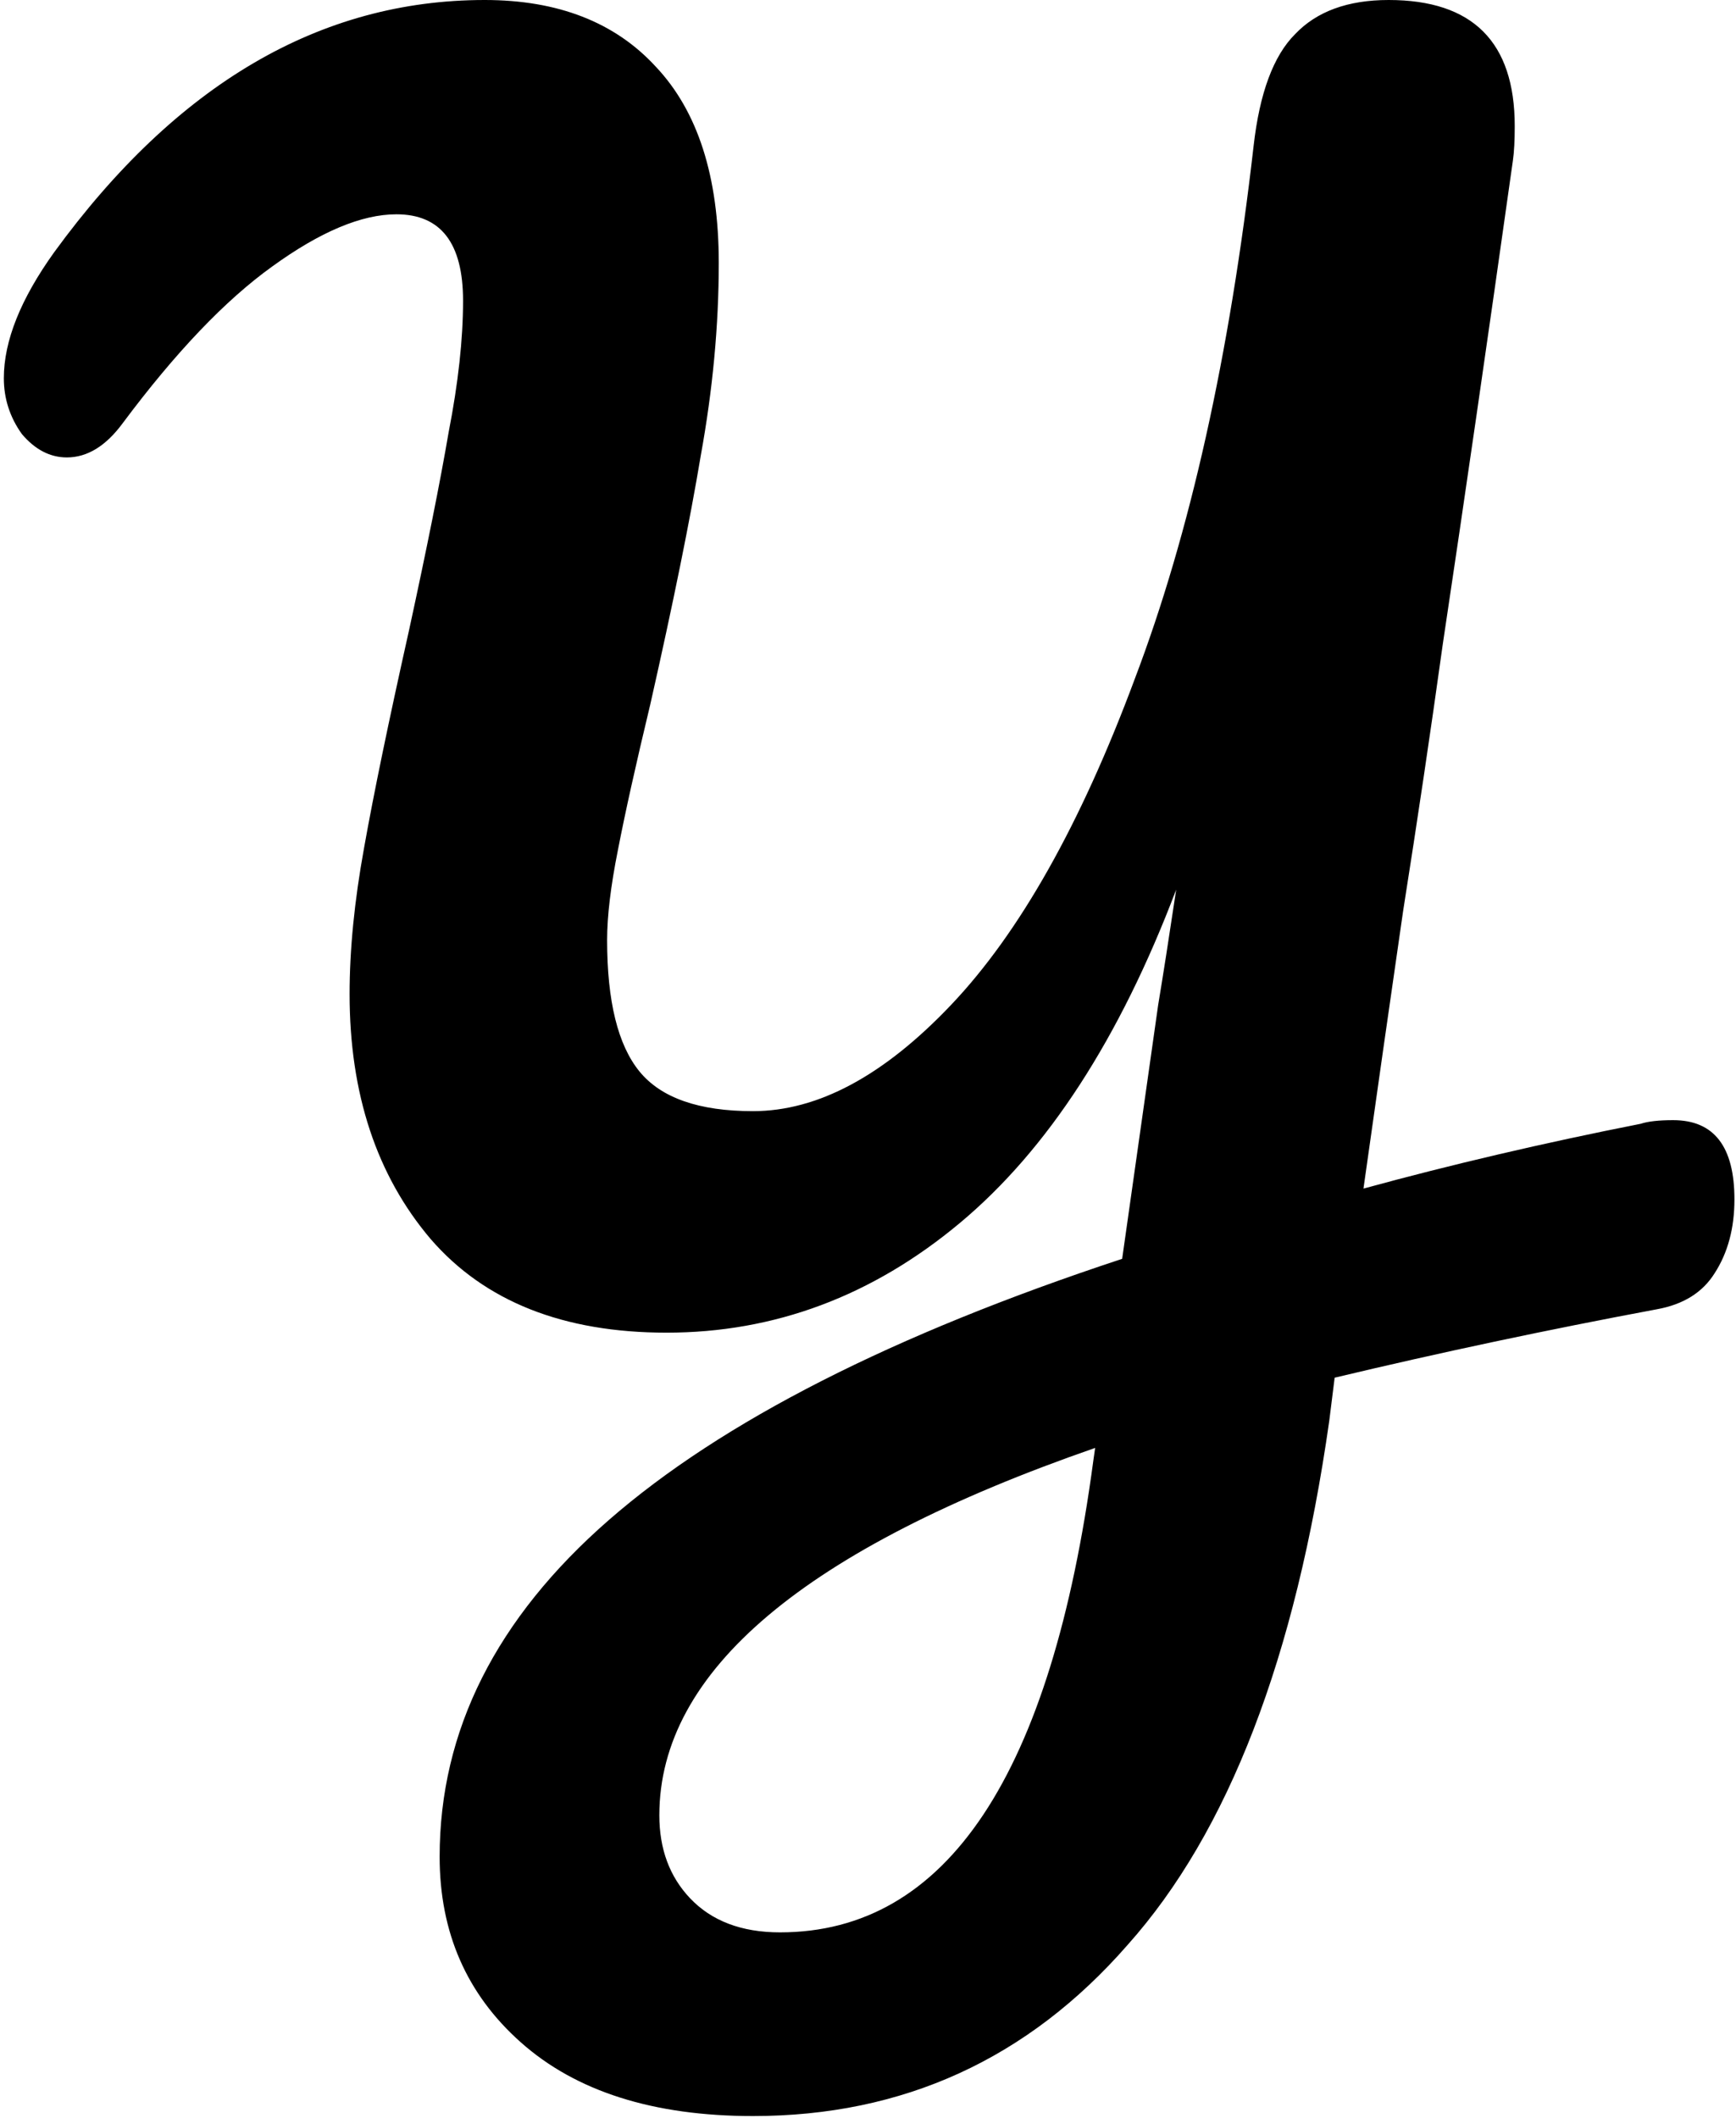 <svg width="241" height="294" viewBox="0 0 241 294" fill="none" xmlns="http://www.w3.org/2000/svg">
<path d="M227.783 156C228.783 155.667 230.283 155.5 232.283 155.5C237.95 155.5 240.783 159.167 240.783 166.5C240.783 170.5 239.866 173.917 238.033 176.75C236.366 179.417 233.7 181.083 230.033 181.75C214.866 184.583 199.95 187.75 185.283 191.25L184.533 197.25C179.866 230.083 170.533 254.333 156.533 270C142.7 285.833 125.366 293.75 104.533 293.75C90.7 293.75 79.95 290.333 72.283 283.5C64.783 276.833 61.033 268.25 61.033 257.75C61.033 240.25 68.866 224.667 84.533 211C100.2 197.333 123.95 185.25 155.783 174.75L160.783 139.5C161.45 135.5 162.283 130.167 163.283 123.5C155.45 144.167 145.45 159.583 133.283 169.75C121.116 179.917 107.533 185 92.533 185C78.2 185 67.283 180.667 59.783 172C52.283 163.167 48.533 151.833 48.533 138C48.533 131.833 49.2 125.083 50.533 117.75C51.866 110.25 53.95 100.167 56.783 87.5C59.283 76 61.116 66.833 62.283 60C63.616 53.167 64.283 47.083 64.283 41.75C64.283 33.75 61.2 29.75 55.033 29.75C50.2 29.75 44.45 32.167 37.783 37C31.283 41.667 24.366 48.917 17.033 58.75C14.7 61.917 12.116 63.5 9.283 63.5C6.95 63.5 4.866 62.417 3.033 60.25C1.366 57.917 0.533 55.333 0.533 52.5C0.533 47.333 2.866 41.5 7.533 35C24.533 11.667 44.45 -1.23978e-05 67.283 -1.23978e-05C77.45 -1.23978e-05 85.366 3.083 91.033 9.25C96.866 15.417 99.783 24.5 99.783 36.5C99.783 45.167 98.95 54.083 97.283 63.25C95.783 72.25 93.45 83.75 90.283 97.75C88.283 106.083 86.783 112.833 85.783 118C84.783 123 84.283 127.167 84.283 130.5C84.283 139 85.783 145.083 88.783 148.75C91.783 152.417 97.033 154.25 104.533 154.25C113.533 154.25 122.7 149.333 132.033 139.5C141.533 129.5 150.033 114.417 157.533 94.25C165.2 74.083 170.7 49.417 174.033 20.25C174.866 12.917 176.783 7.75 179.783 4.75C182.783 1.583 187.116 -1.23978e-05 192.783 -1.23978e-05C204.45 -1.23978e-05 210.283 5.833 210.283 17.5C210.283 19.5 210.2 21.083 210.033 22.25C206.533 47.083 203.283 69.5 200.283 89.5C198.616 101.5 196.783 113.833 194.783 126.5C192.95 139.167 191.116 152 189.283 165C201.45 161.667 214.283 158.667 227.783 156ZM152.033 201C111.7 215 91.533 232 91.533 252C91.533 256.667 92.95 260.5 95.783 263.5C98.783 266.667 102.95 268.25 108.283 268.25C131.45 268.25 145.95 246.417 151.783 202.75L152.033 201Z" fill="black"/>
</svg>
